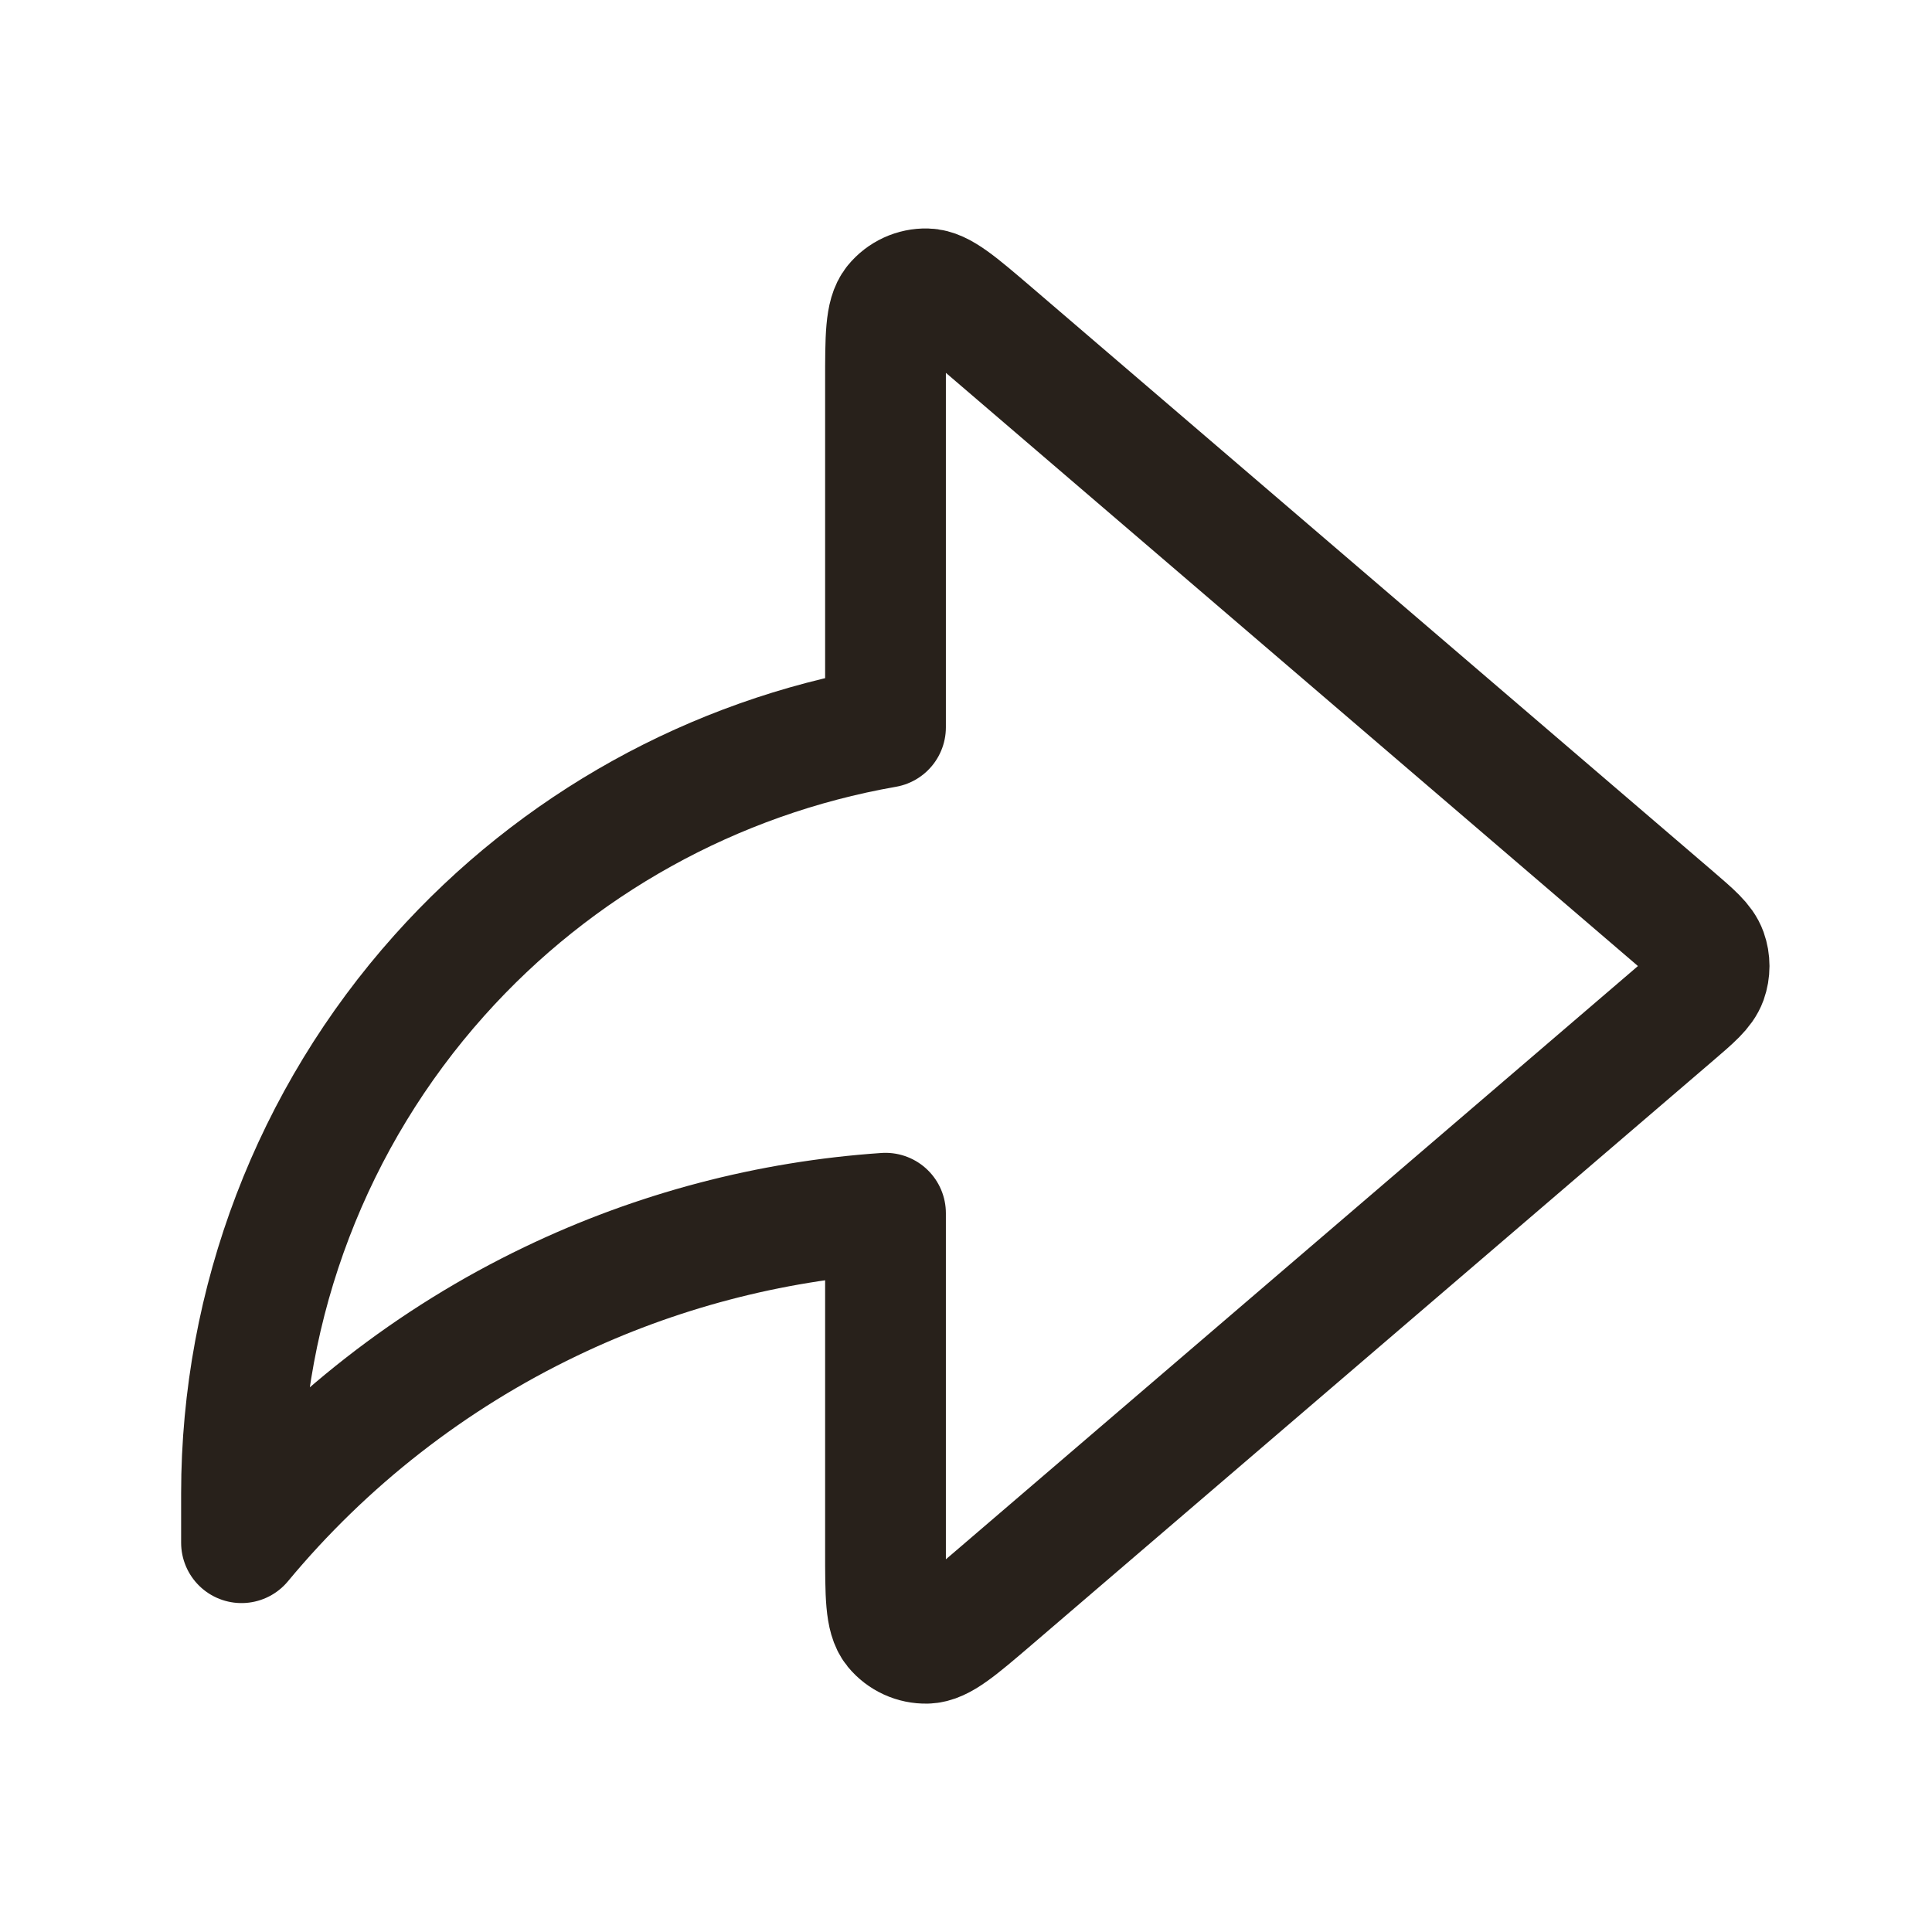 <svg width="24" height="24" viewBox="0 0 24 24" fill="none" xmlns="http://www.w3.org/2000/svg">
<path d="M20.791 12.608C21.035 12.399 21.157 12.294 21.202 12.17C21.241 12.06 21.241 11.941 21.202 11.832C21.157 11.707 21.035 11.603 20.791 11.393L12.321 4.133C11.9 3.773 11.69 3.592 11.512 3.588C11.358 3.584 11.21 3.652 11.112 3.772C11 3.91 11 4.187 11 4.74V9.035C8.865 9.409 6.912 10.491 5.46 12.115C3.877 13.885 3.001 16.177 3 18.552V19.164C4.049 17.9 5.36 16.877 6.841 16.167C8.147 15.54 9.558 15.169 11 15.071V19.261C11 19.815 11 20.092 11.112 20.23C11.21 20.349 11.358 20.417 11.512 20.413C11.69 20.409 11.9 20.229 12.321 19.869L20.791 12.608Z" stroke="#28211B" stroke-width="1.5" stroke-linecap="round" stroke-linejoin="round"/>
</svg>
